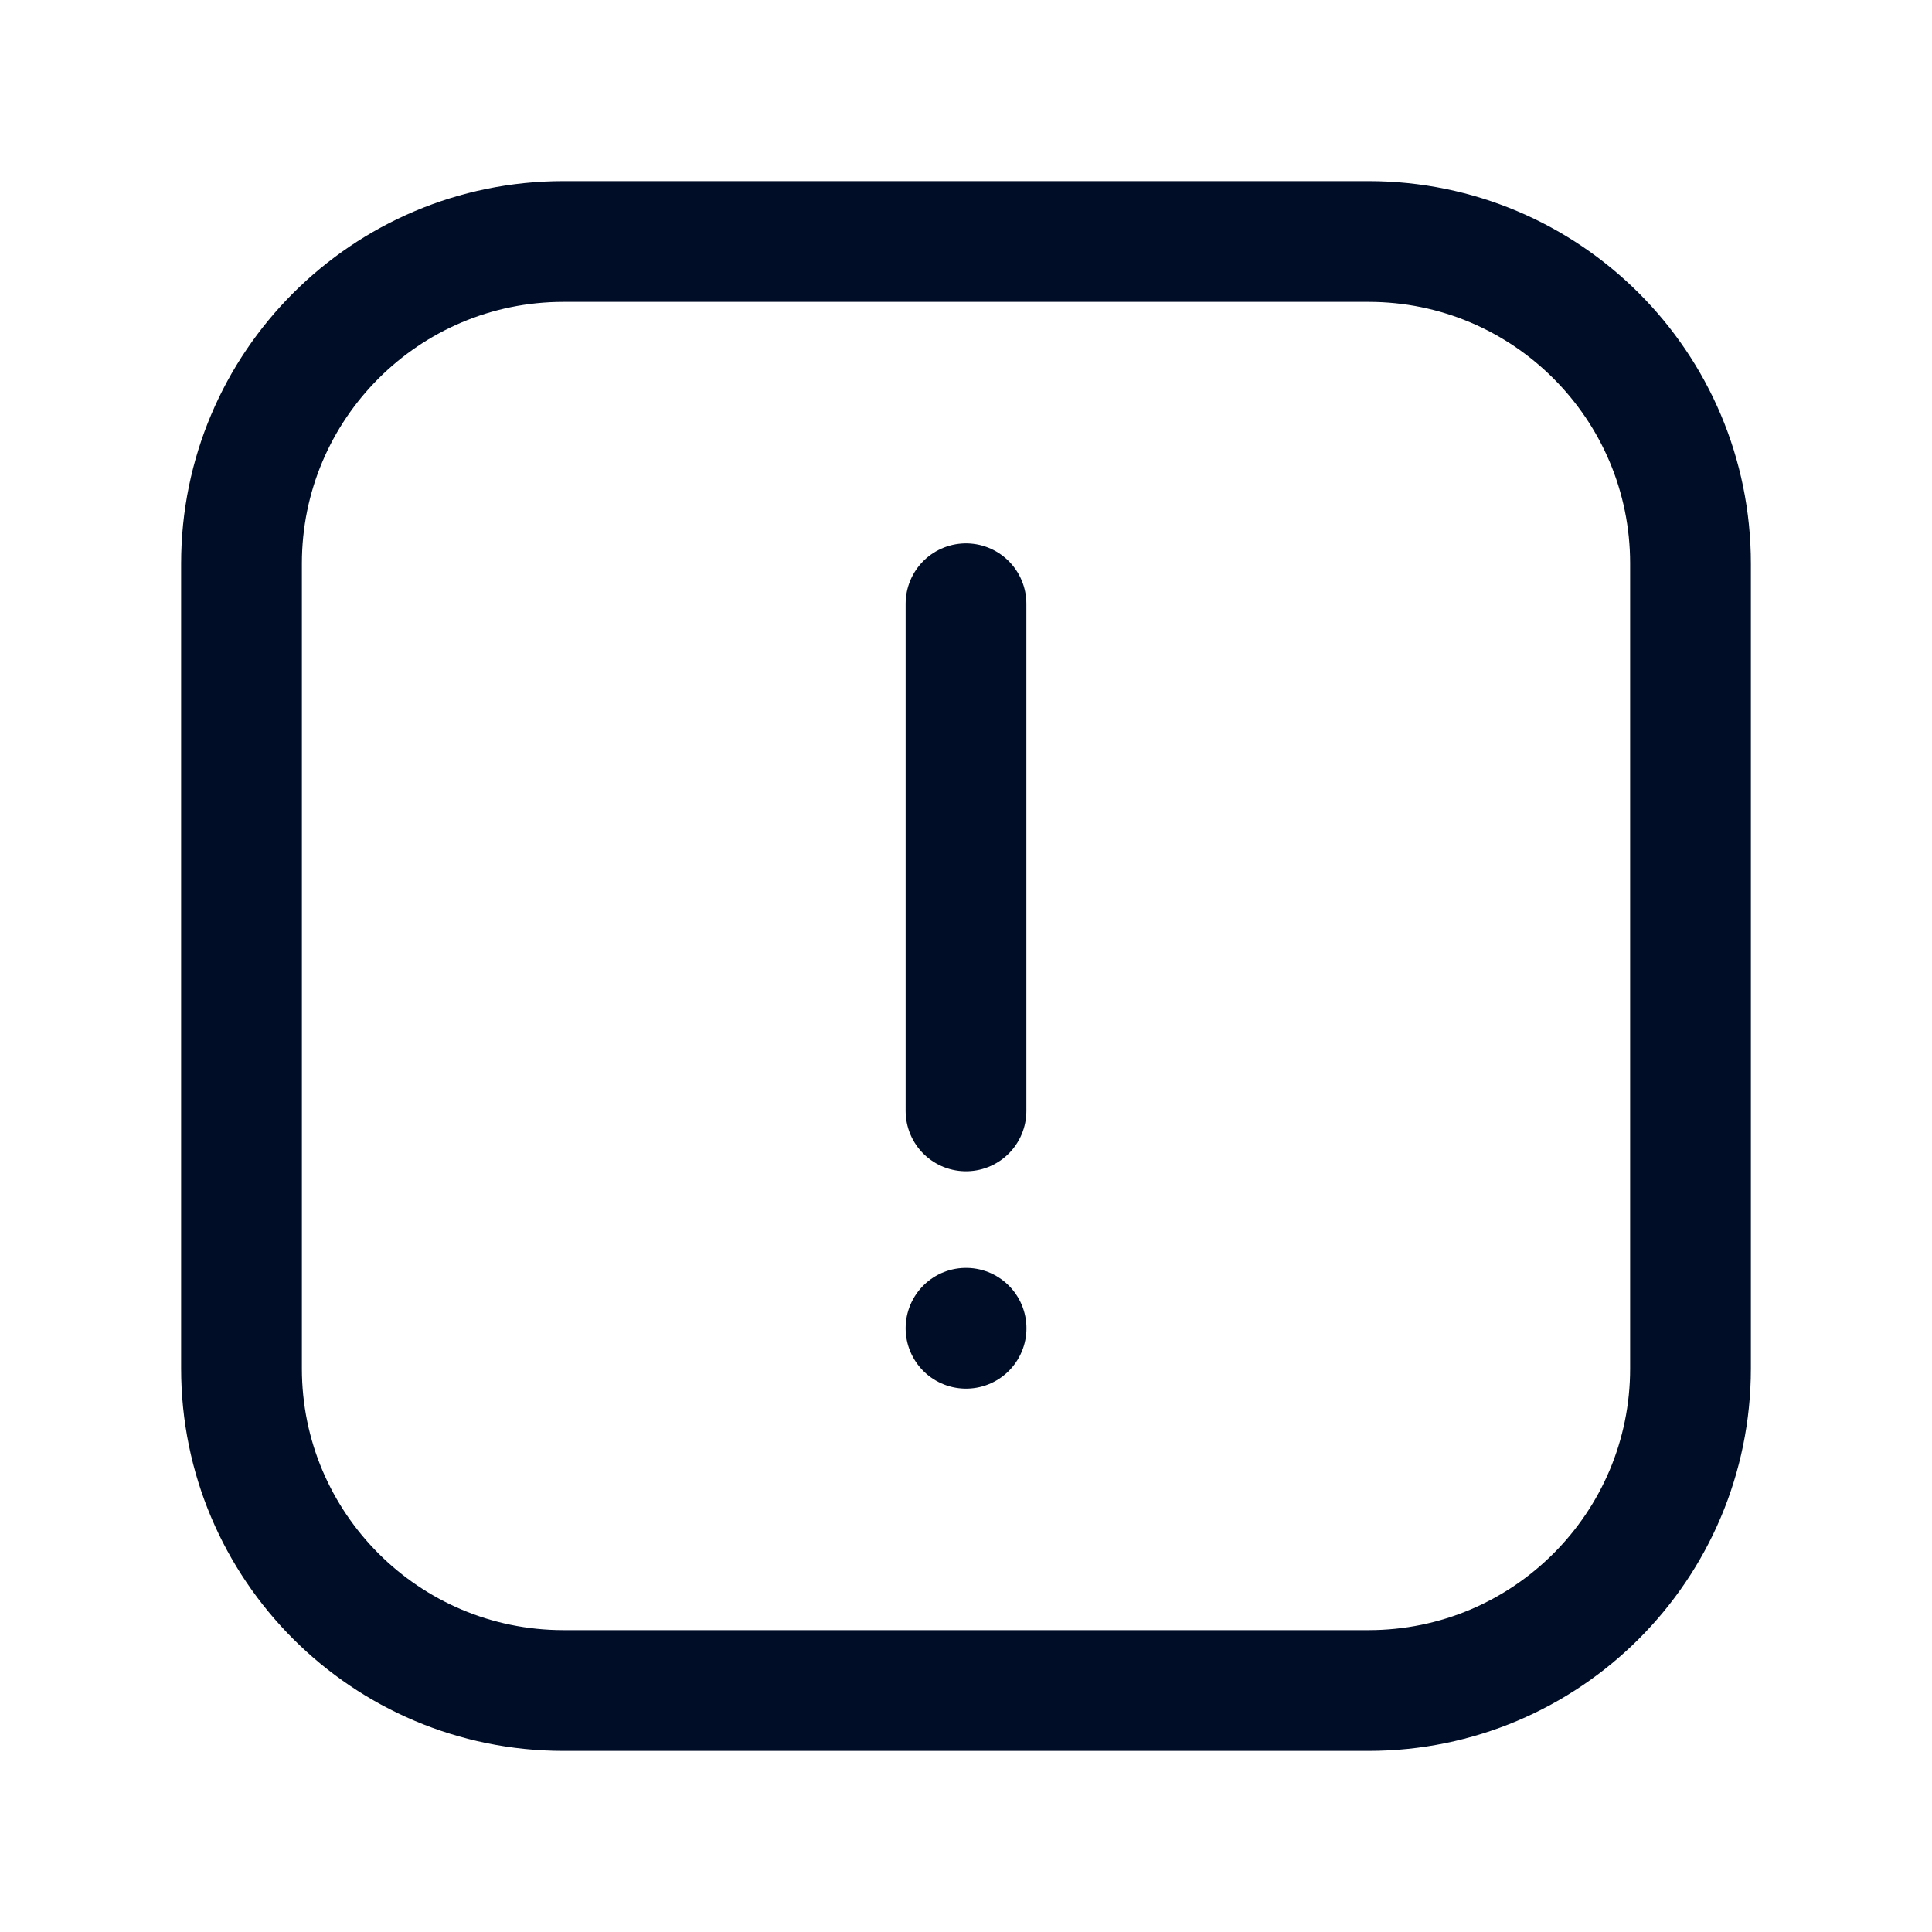 <svg width="24" height="24" viewBox="0 0 24 24" fill="none" xmlns="http://www.w3.org/2000/svg">
<g clip-path="url(#clip0_436_1002)">
<path d="M17 3H7C4.791 3 3 4.791 3 7V17C3 19.209 4.791 21 7 21H17C19.209 21 21 19.209 21 17V7C21 4.791 19.209 3 17 3Z" stroke="#000D26" stroke-width="1.5" stroke-linecap="round" stroke-linejoin="round"/>
<path d="M12 7.5V13.8" stroke="#000D26" stroke-width="1.5" stroke-linecap="round" stroke-linejoin="round"/>
<path d="M12.001 16.5L12 16.5" stroke="#000D26" stroke-width="1.5" stroke-linecap="round" stroke-linejoin="round"/>
</g>
<defs>
<clipPath id="clip0_436_1002">
<rect width="24" height="24" fill="white"/>
</clipPath>
</defs>
</svg>

